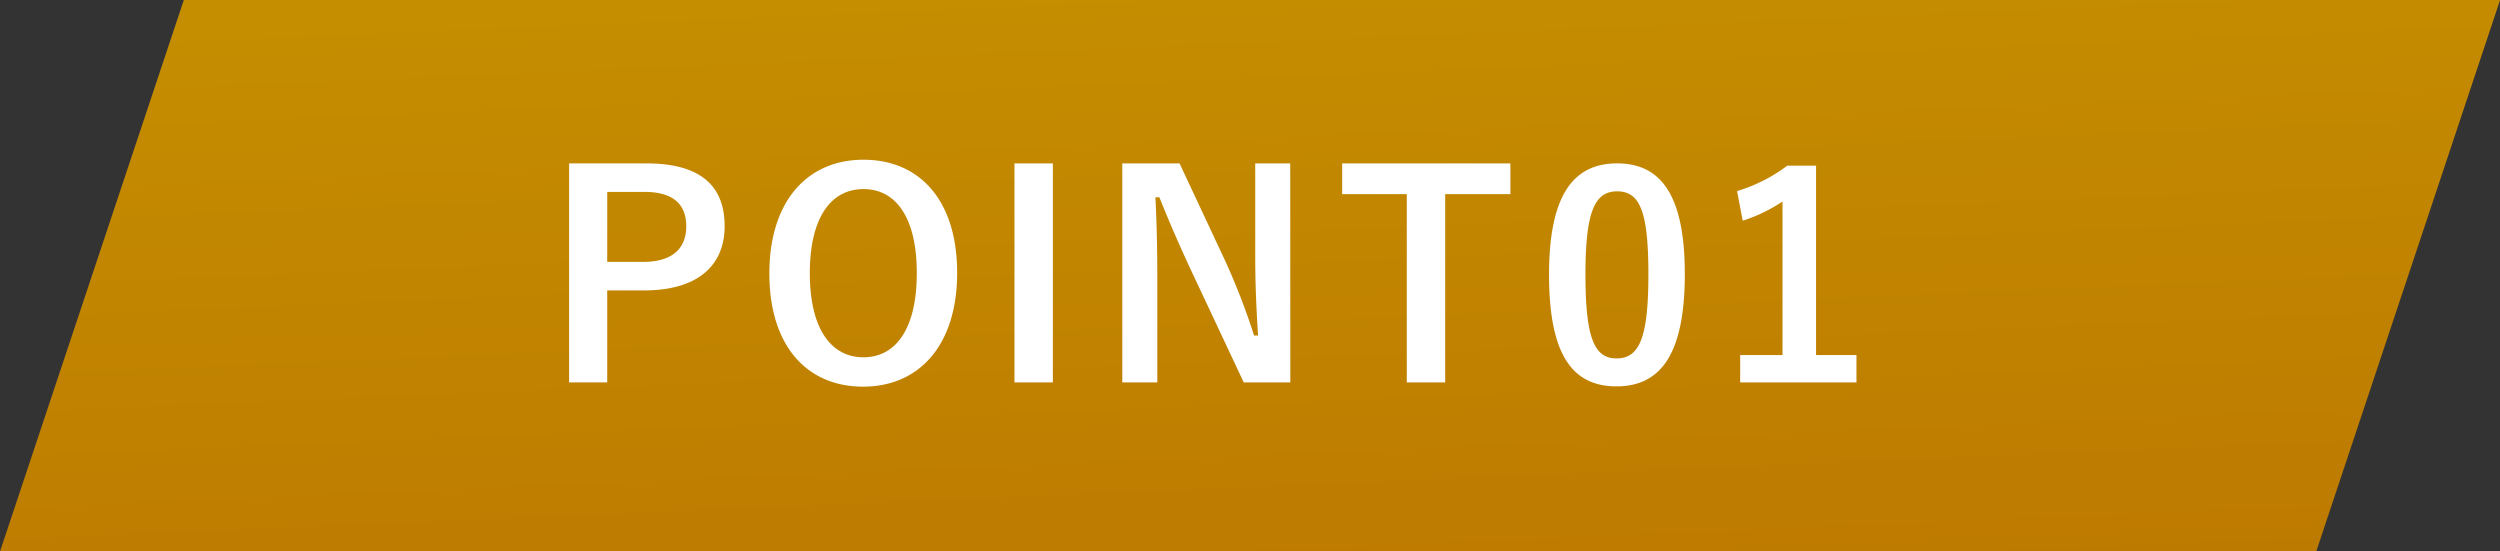 <svg xmlns="http://www.w3.org/2000/svg" xmlns:xlink="http://www.w3.org/1999/xlink" width="132.866" height="29.309" viewBox="0 0 132.866 29.309">
  <rect x="0" y="0" width="132.866" height="29.309" fill="#333333" stroke="none"/>
  <defs>
    <linearGradient id="linear-gradient" x1="0.68" y1="1.512" x2="-0.144" y2="-2.767" gradientUnits="objectBoundingBox">
      <stop offset="0" stop-color="#ba7200"/>
      <stop offset="1" stop-color="#d8bf00"/>
    </linearGradient>
  </defs>
  <g id="グループ_490" data-name="グループ 490" transform="translate(-85.211 -1523.706)">
    <path id="パス_1321" data-name="パス 1321" d="M9.77,0h123.1L123.1,29.309H0Z" transform="translate(85.211 1523.706)" fill="url(#linear-gradient)"/>
    <path id="パス_1936" data-name="パス 1936" d="M3.457,1.39V13.03H5.483V8.14H7.447c2.79,0,4.275-1.275,4.275-3.42s-1.29-3.33-4.155-3.33ZM5.483,2.905h1.98c1.545,0,2.22.675,2.22,1.83,0,1.185-.75,1.89-2.3,1.89h-1.9ZM19.1,1.195c-2.97,0-5,2.19-5,6.045s2,6.015,4.98,6.015,5-2.2,5-6.045C24.083,3.355,22.088,1.195,19.1,1.195Zm0,1.56c1.71,0,2.835,1.485,2.835,4.47,0,2.97-1.125,4.47-2.835,4.47s-2.85-1.5-2.85-4.47C16.253,4.24,17.392,2.755,19.1,2.755ZM29.167,1.39h-2.04V13.03h2.04Zm12.615,0h-1.86V6.28c0,1.56.06,2.835.15,4.26h-.21a35.5,35.5,0,0,0-1.545-3.99L35.9,1.39H32.857V13.03h1.86V7.39c0-1.44-.03-2.82-.1-4.2h.21c.525,1.305.99,2.385,1.665,3.84l2.82,6h2.475Zm11.7,0h-8.94V3.025h3.435V13.03h2.04V3.025h3.465Zm5.67,0c-2.31,0-3.615,1.665-3.615,5.91s1.23,5.94,3.585,5.94,3.63-1.725,3.63-5.97C62.752,3.04,61.463,1.39,59.153,1.39Zm0,1.485c1.2,0,1.665,1.035,1.665,4.41s-.48,4.47-1.695,4.47c-1.185,0-1.65-1.1-1.65-4.47S57.982,2.875,59.153,2.875ZM69.728,1.51H68.2a8.454,8.454,0,0,1-2.67,1.35l.3,1.575a8.412,8.412,0,0,0,2.115-1.02v8.16h-2.25V13.03h6.18V11.575H69.728Z" transform="translate(112 1531)" fill="#fff"/>
  </g>
</svg>
